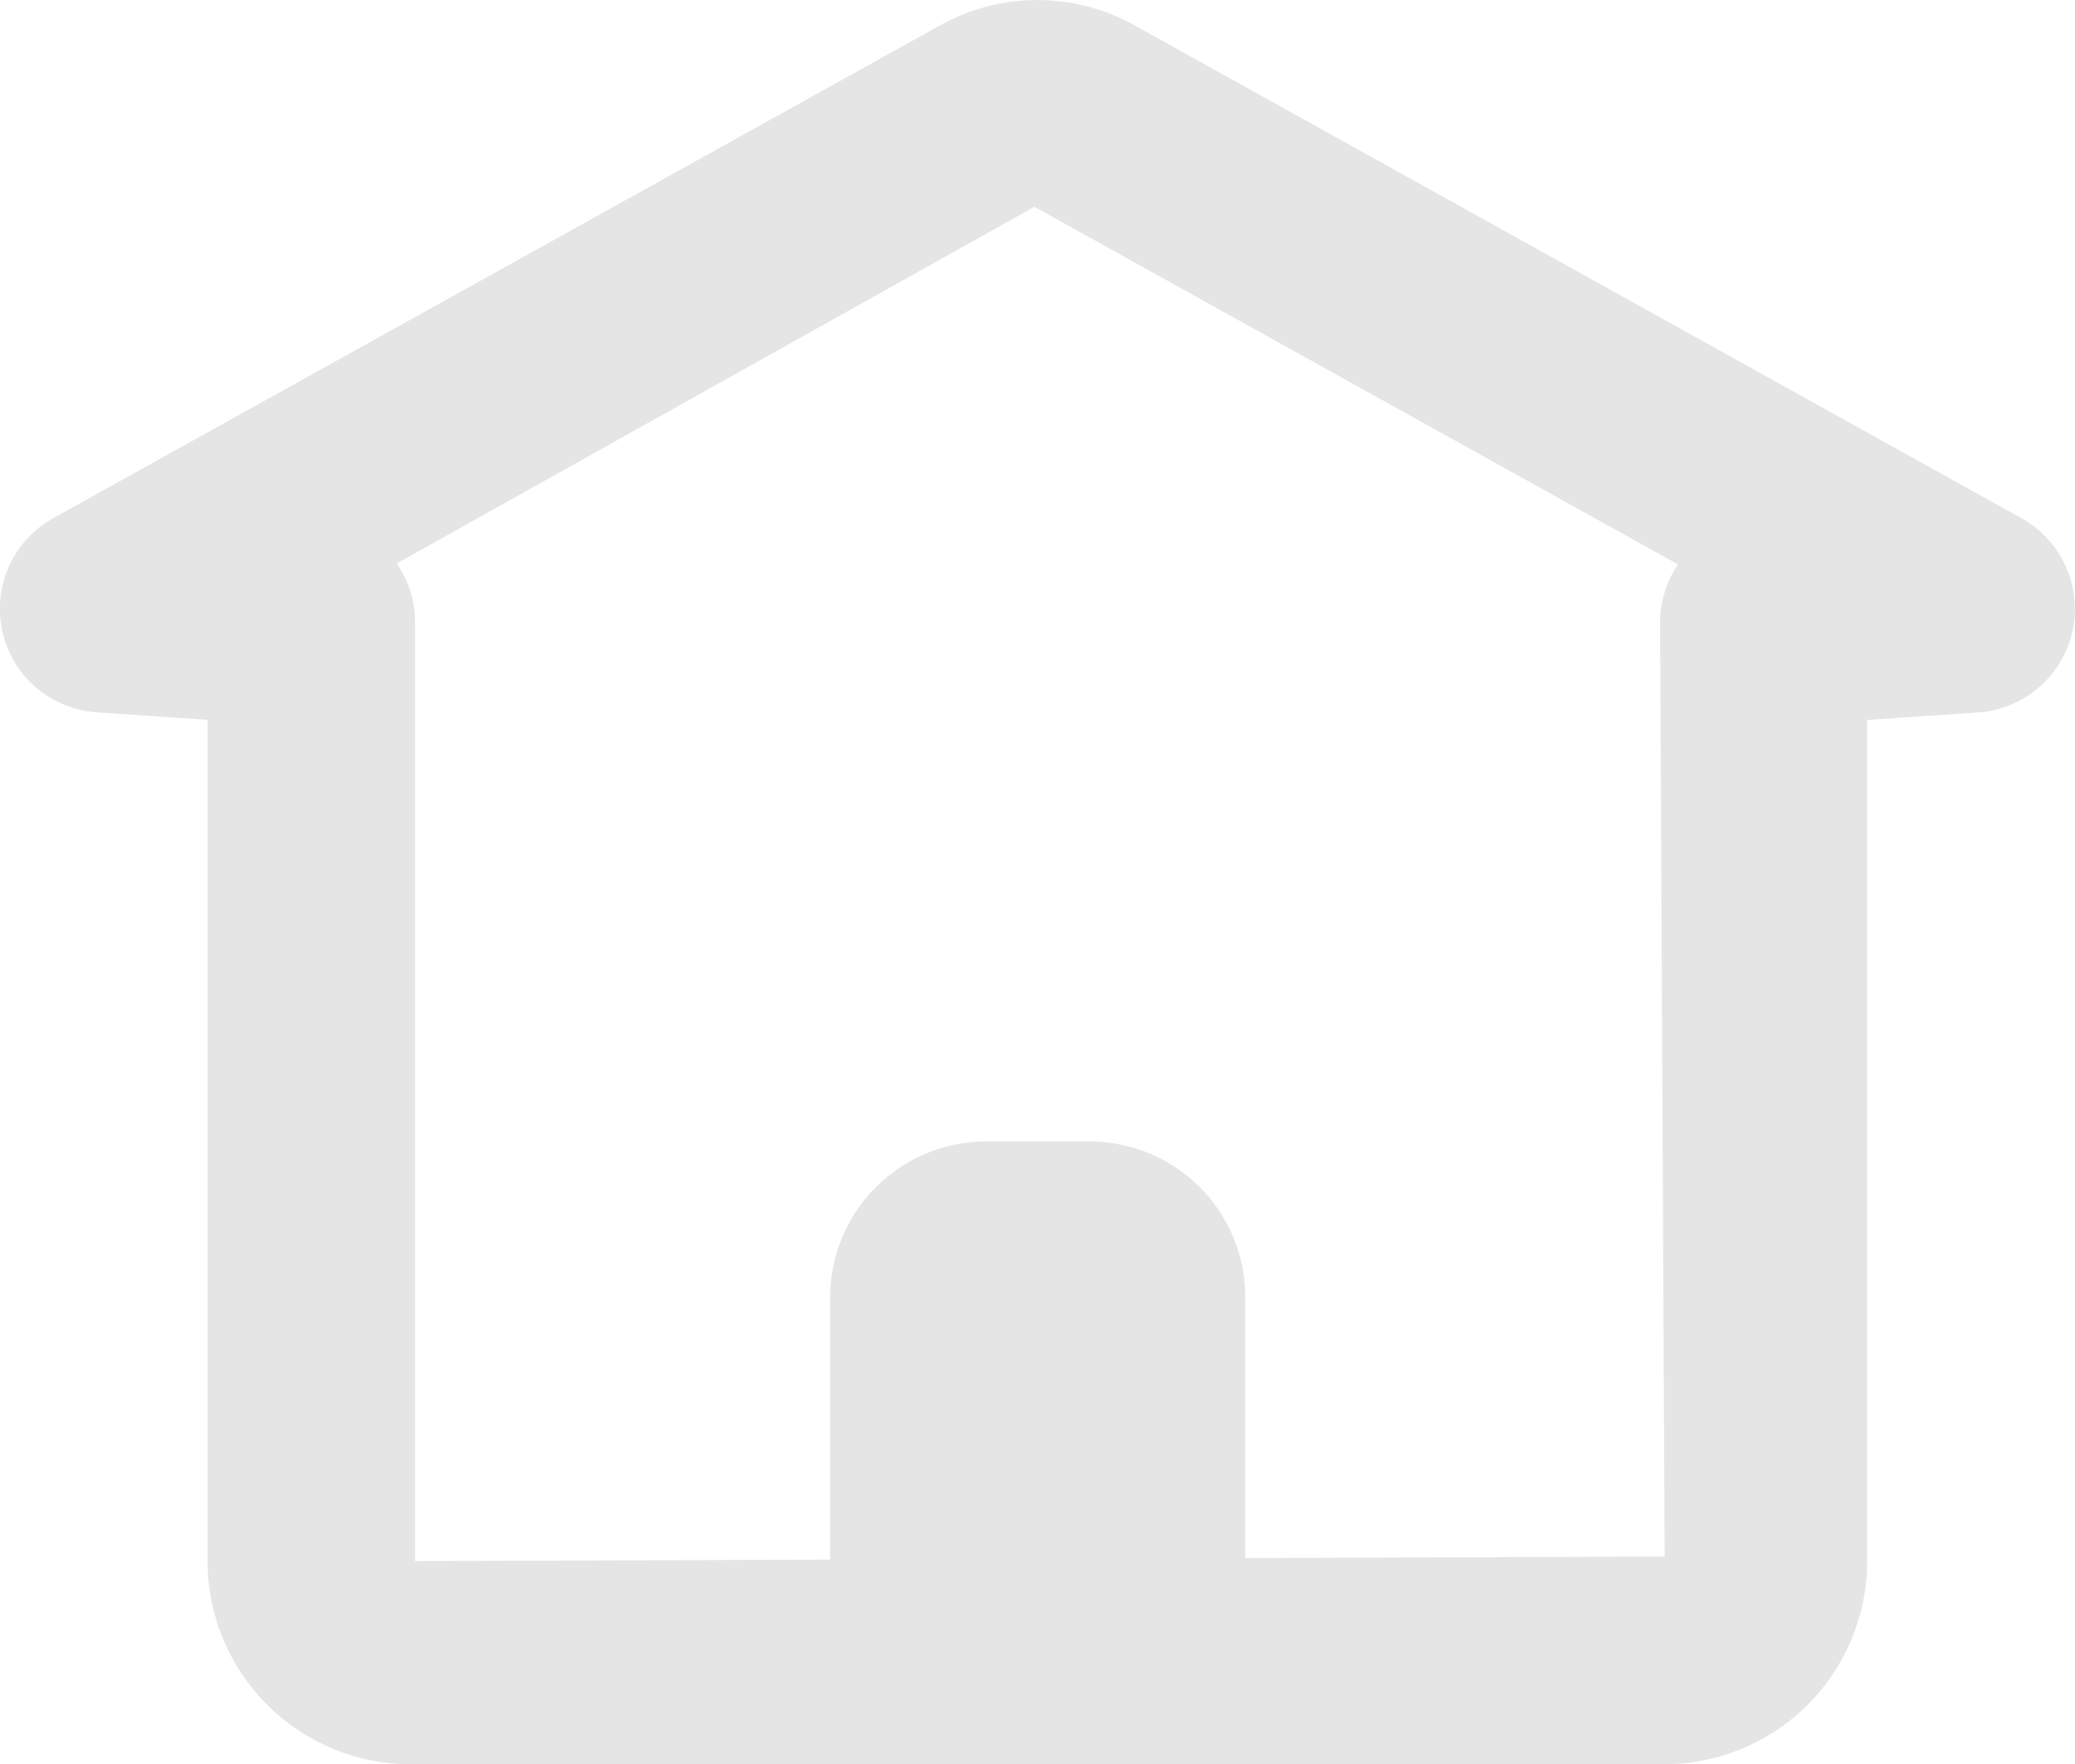 <svg xmlns="http://www.w3.org/2000/svg" viewBox="0 0 41.17 34.999">
    <defs>
        <style>
            .cls-1 {
            fill: #e5e5e5;
            }
        </style>
    </defs>
    <g id="Group_287" data-name="Group 287" transform="translate(86.198 -315.431)">
        <g id="icon_30_" transform="translate(-169 -1576)">
            <path id="Path_3932" data-name="Path 3932" class="cls-1"
                  d="M99.272,1926.43v-9.255a3.1,3.1,0,0,1,3.1-3.1h2.049a3.093,3.093,0,0,1,3.089,3.089v9.262Z"/>
        </g>
        <path id="Path_301" data-name="Path 301" class="cls-1"
              d="M115.83,1926.43H90.947a4.032,4.032,0,0,1-4.027-4.027v-16.692l-2.2-.149a2.058,2.058,0,0,1-.862-3.852l17.59-9.773a3.963,3.963,0,0,1,3.871,0l17.592,9.775a2.058,2.058,0,0,1-.862,3.852l-2.2.149V1922.4A4.031,4.031,0,0,1,115.83,1926.43Zm-25.157-23.82a2.054,2.054,0,0,1,.365,1.17V1922.4l24.792-.09-.09-18.526a2.054,2.054,0,0,1,.355-1.156l-12.769-7.095Z"
              transform="translate(-169 -1576)"/>
    </g>
</svg>
